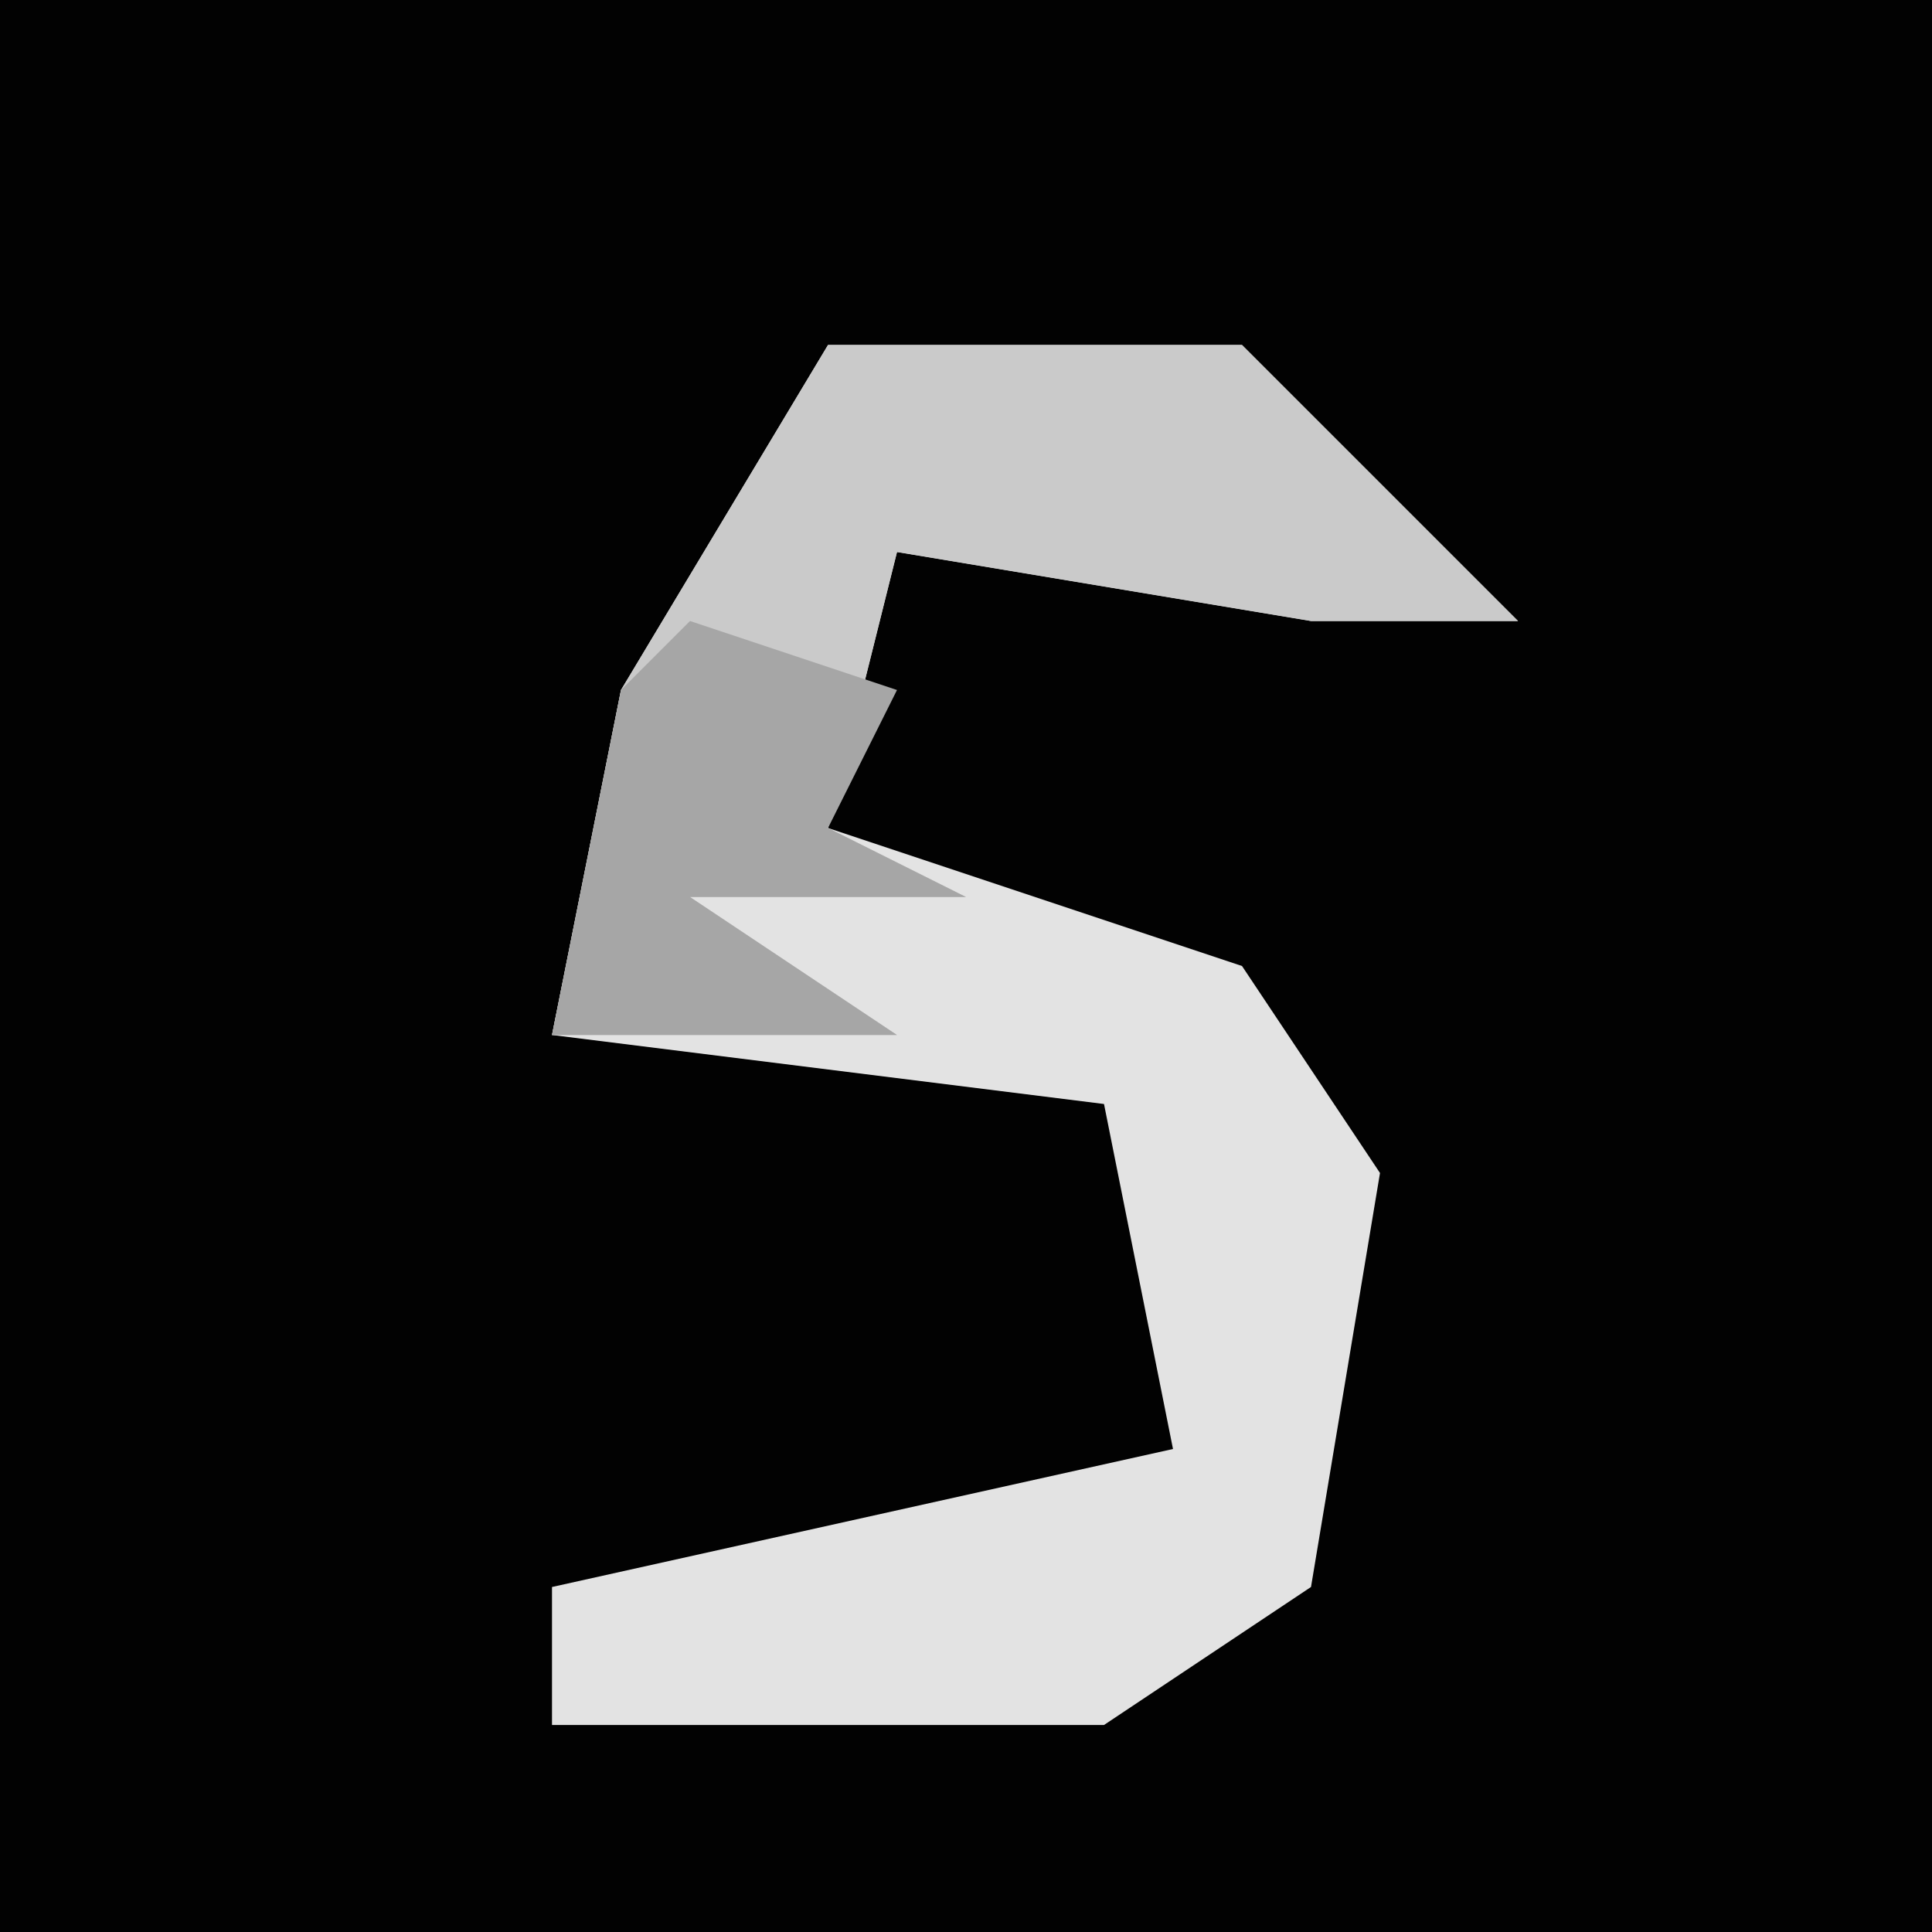 <?xml version="1.0" encoding="UTF-8"?>
<svg version="1.1" xmlns="http://www.w3.org/2000/svg" width="28" height="28">
<path d="M0,0 L28,0 L28,28 L0,28 Z " fill="#020202" transform="translate(0,0)"/>
<path d="M0,0 L6,0 L10,4 L7,4 L1,3 L0,7 L6,9 L8,12 L7,18 L4,20 L-4,20 L-4,18 L5,16 L4,11 L-4,10 L-3,5 Z " fill="#E3E3E3" transform="translate(12,5)"/>
<path d="M0,0 L6,0 L10,4 L7,4 L1,3 L0,7 L2,8 L-2,8 L1,10 L-4,10 L-3,5 Z " fill="#CACACA" transform="translate(12,5)"/>
<path d="M0,0 L3,1 L2,3 L4,4 L0,4 L3,6 L-2,6 L-1,1 Z " fill="#A6A6A6" transform="translate(10,9)"/>
</svg>
